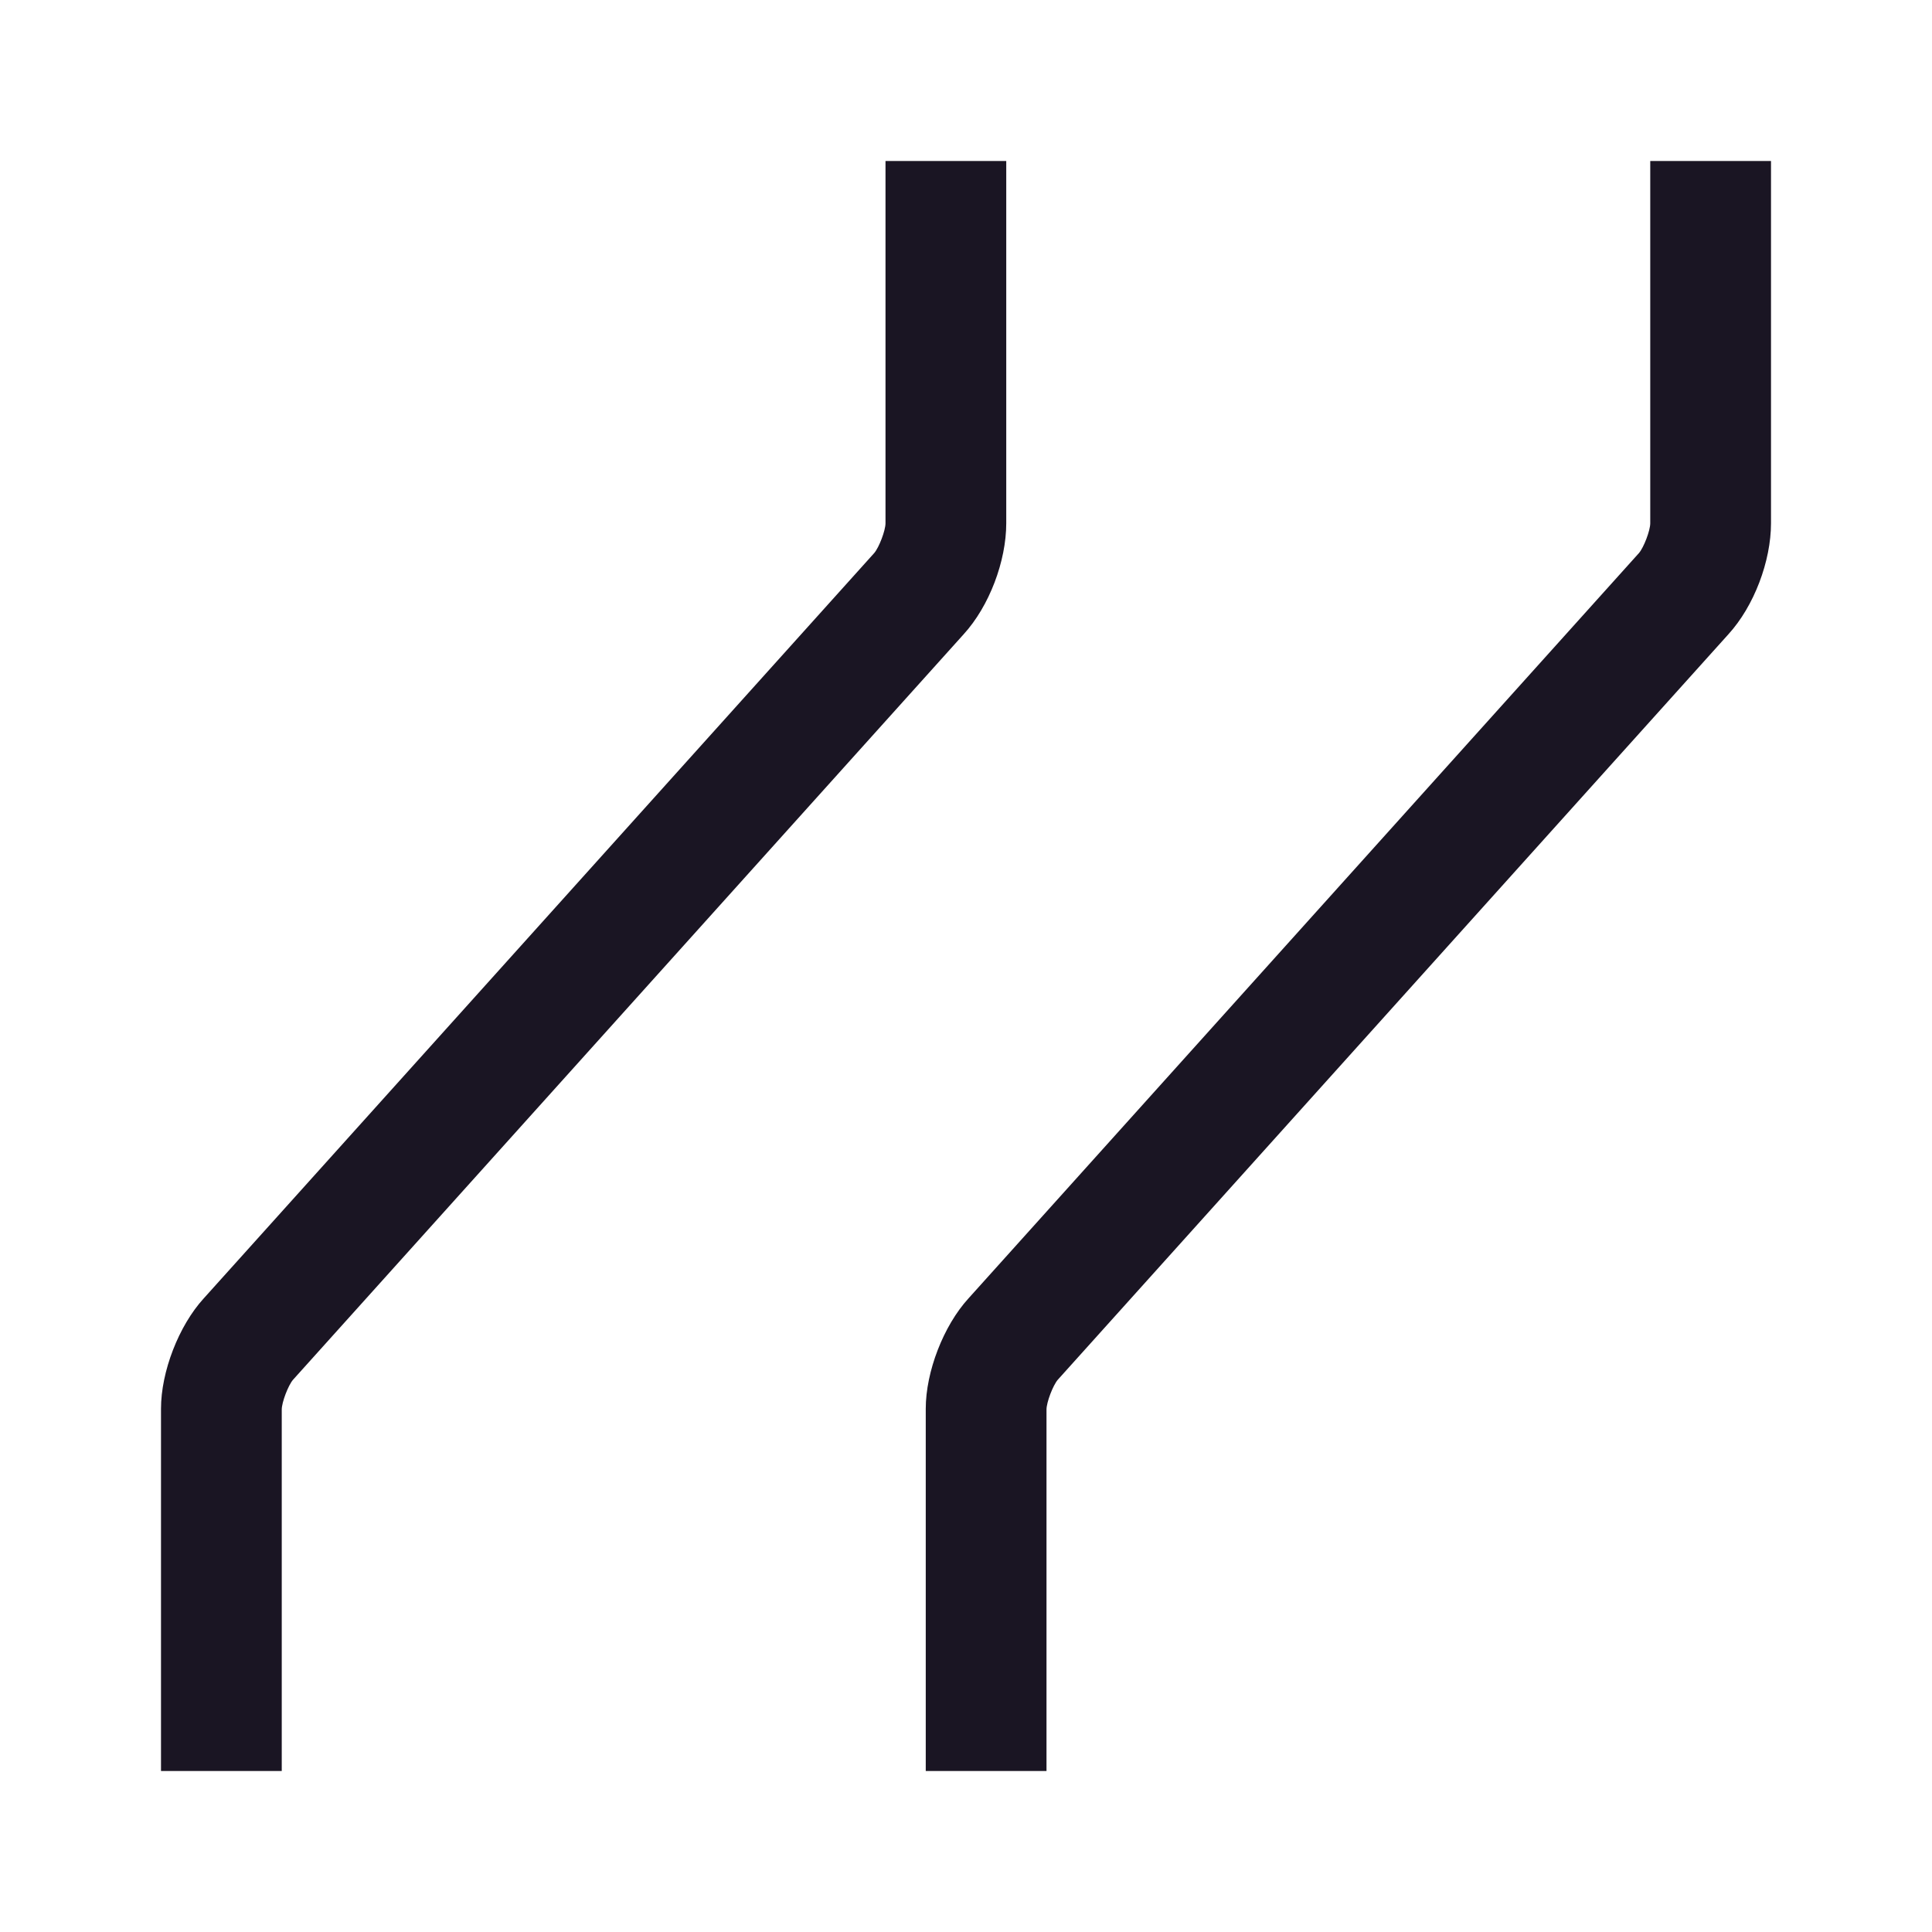 <svg width="24" height="24" viewBox="0 0 24 24" fill="none" xmlns="http://www.w3.org/2000/svg">
<g id="icicon-24-Governance">
<path id="Vector" fill-rule="evenodd" clip-rule="evenodd" d="M2 22H3.5V17.51C3.5 17.42 3.58 17.21 3.64 17.14L11.97 7.88C12.29 7.53 12.5 6.97 12.5 6.5V2H11V6.5C11 6.59 10.92 6.8 10.86 6.87L2.53 16.13C2.22 16.47 2 17.04 2 17.5V22ZM11.5 22H13V17.51C13 17.42 13.08 17.21 13.14 17.14L21.47 7.88C21.79 7.53 22 6.97 22 6.5V2H20.5V6.5C20.5 6.59 20.42 6.8 20.36 6.87L12.03 16.13C11.72 16.47 11.5 17.04 11.5 17.5V22Z" fill="#1A1523"/>
</g>
</svg>

